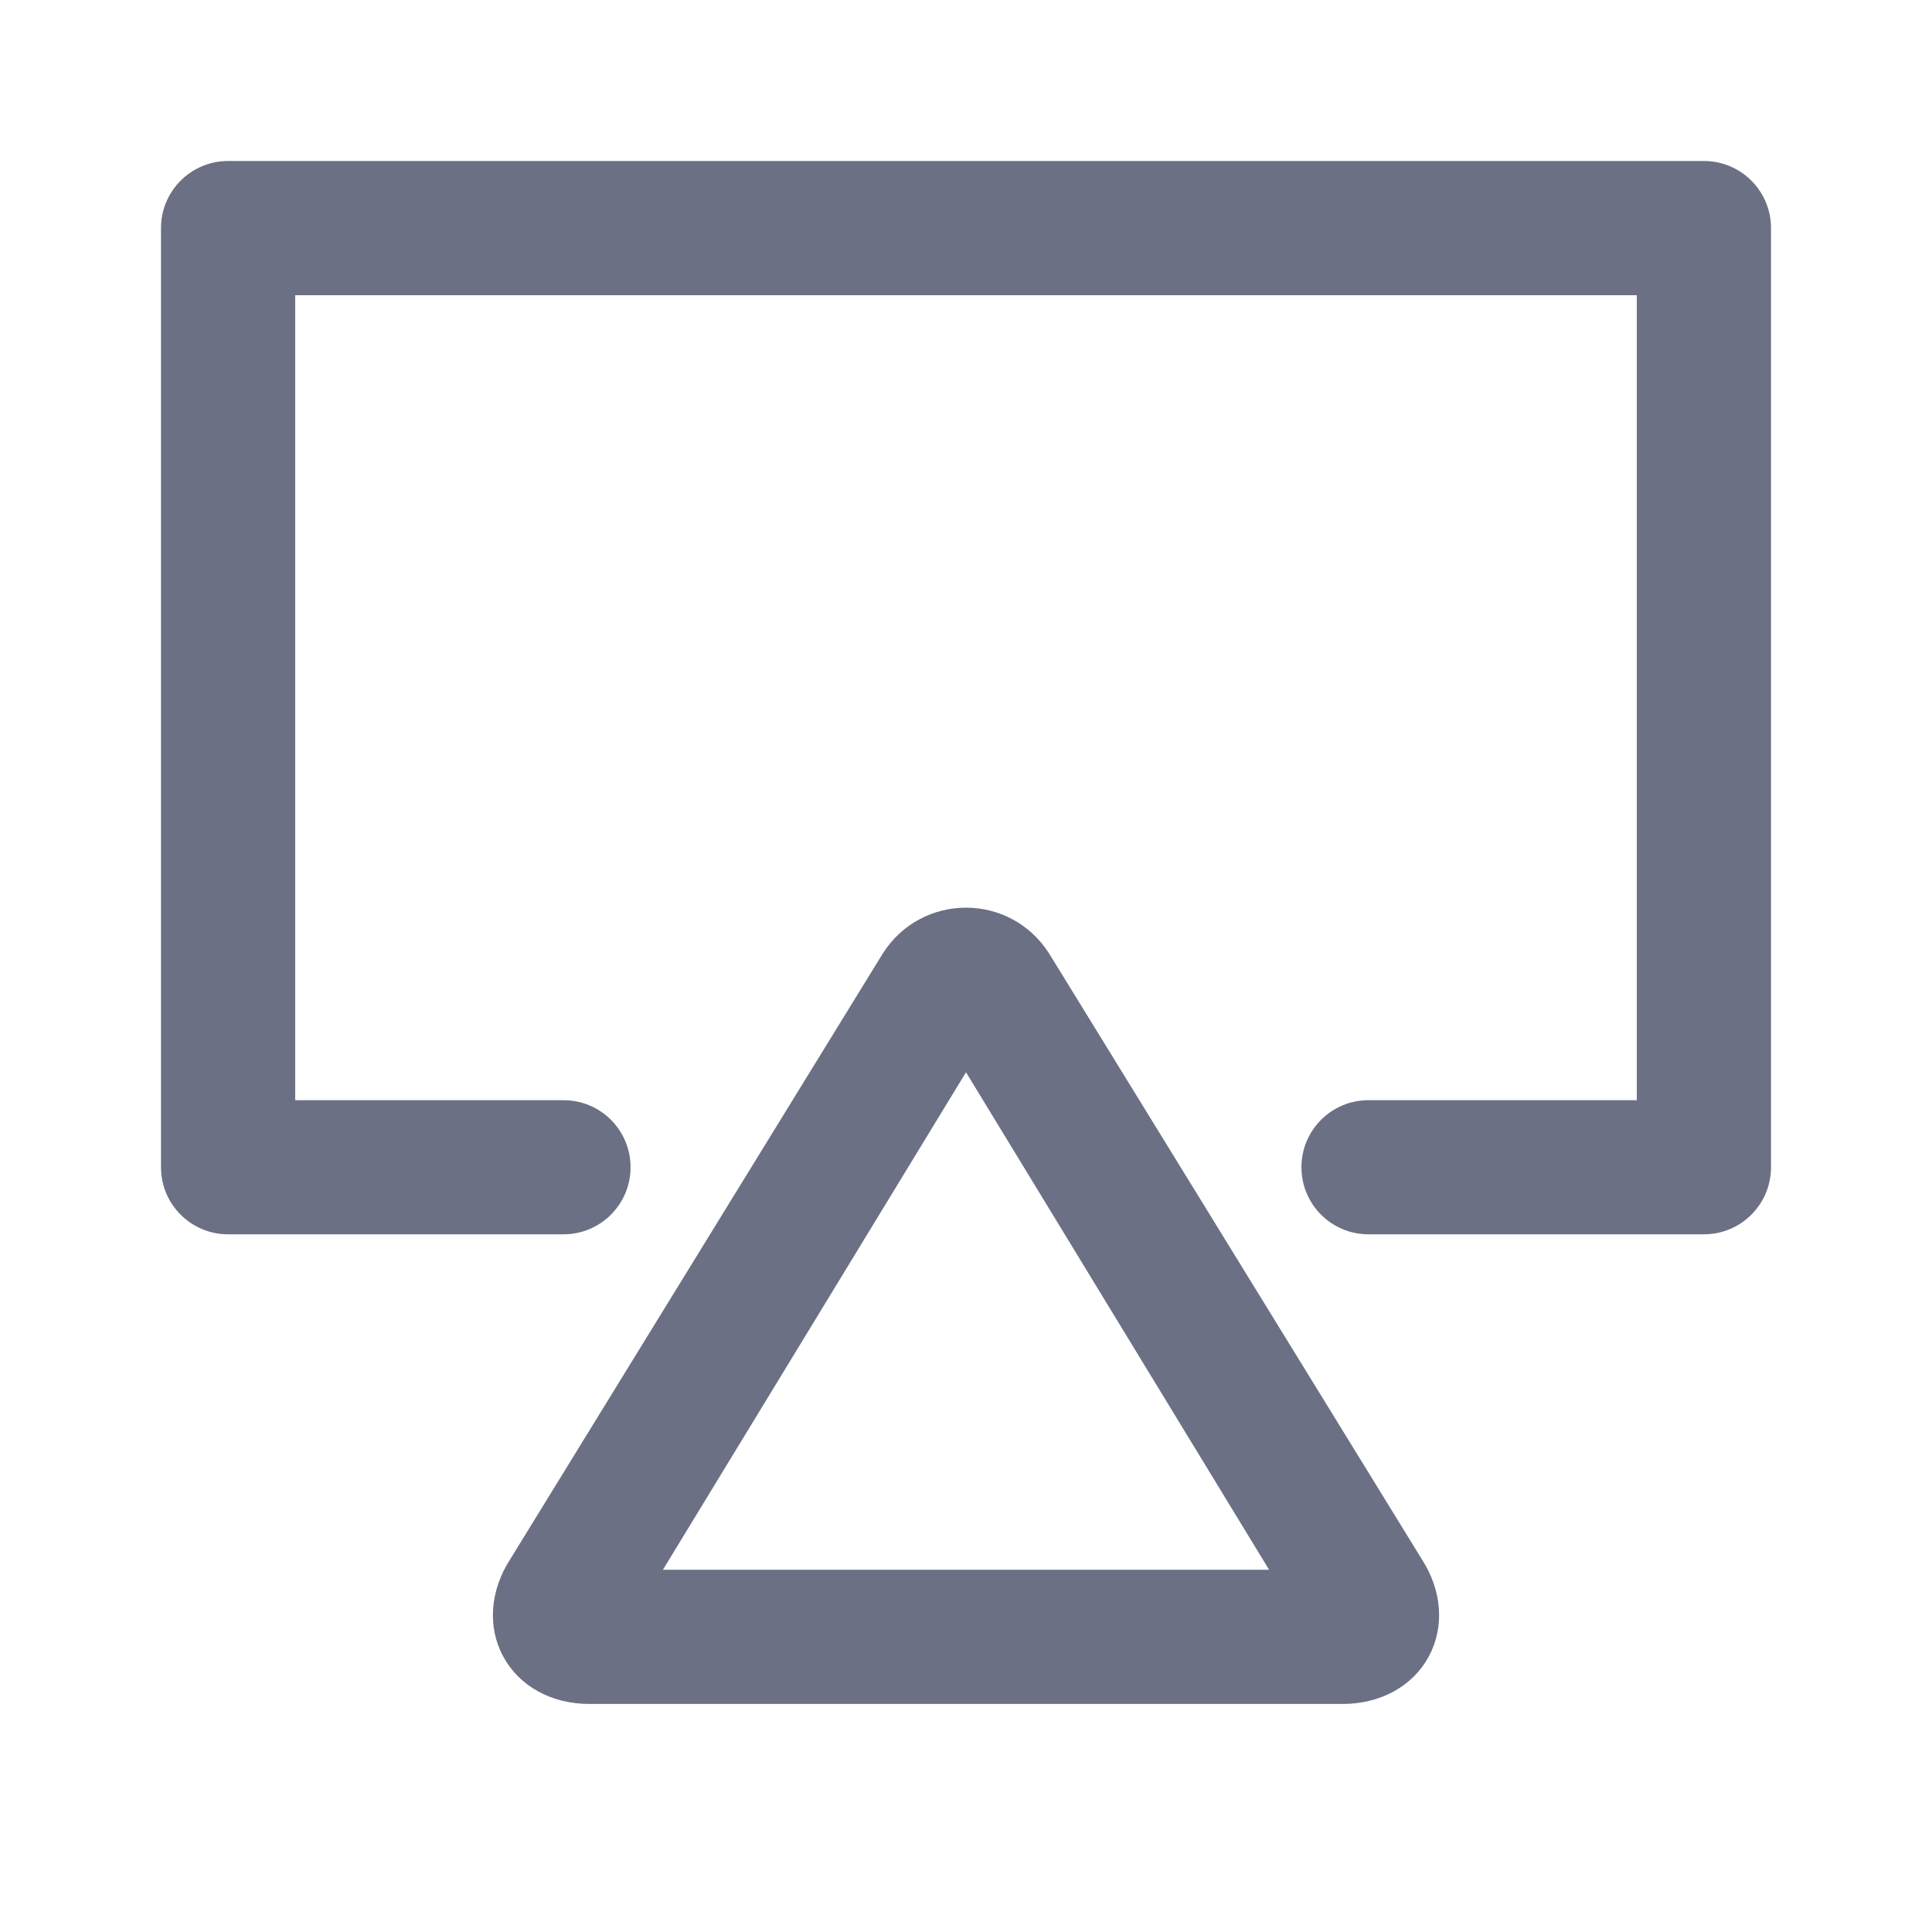 <svg width="24" height="24" viewBox="0 0 24 24" fill="none" xmlns="http://www.w3.org/2000/svg">
<path fill-rule="evenodd" clip-rule="evenodd" d="M21.167 15.333H17C16.54 15.333 16.167 14.961 16.167 14.5C16.167 14.039 16.54 13.667 17 13.667H20.333V3.667H3.667V13.667H7C7.46 13.667 7.833 14.039 7.833 14.5C7.833 14.961 7.46 15.333 7 15.333H2.833C2.373 15.333 2 14.961 2 14.5V2.833C2 2.373 2.373 2 2.833 2H21.167C21.627 2 22 2.373 22 2.833V14.5C22 14.961 21.627 15.333 21.167 15.333ZM10.968 11.842C11.449 11.09 12.543 11.083 13.031 11.842L17.662 19.369C17.915 19.76 17.947 20.213 17.747 20.581C17.547 20.948 17.148 21.167 16.679 21.167H7.319C6.852 21.167 6.453 20.948 6.253 20.581C6.053 20.215 6.085 19.76 6.339 19.368L10.968 11.842ZM15.765 19.5L12 13.32L8.235 19.5H15.765Z" fill="#6B7084"/>
</svg>
